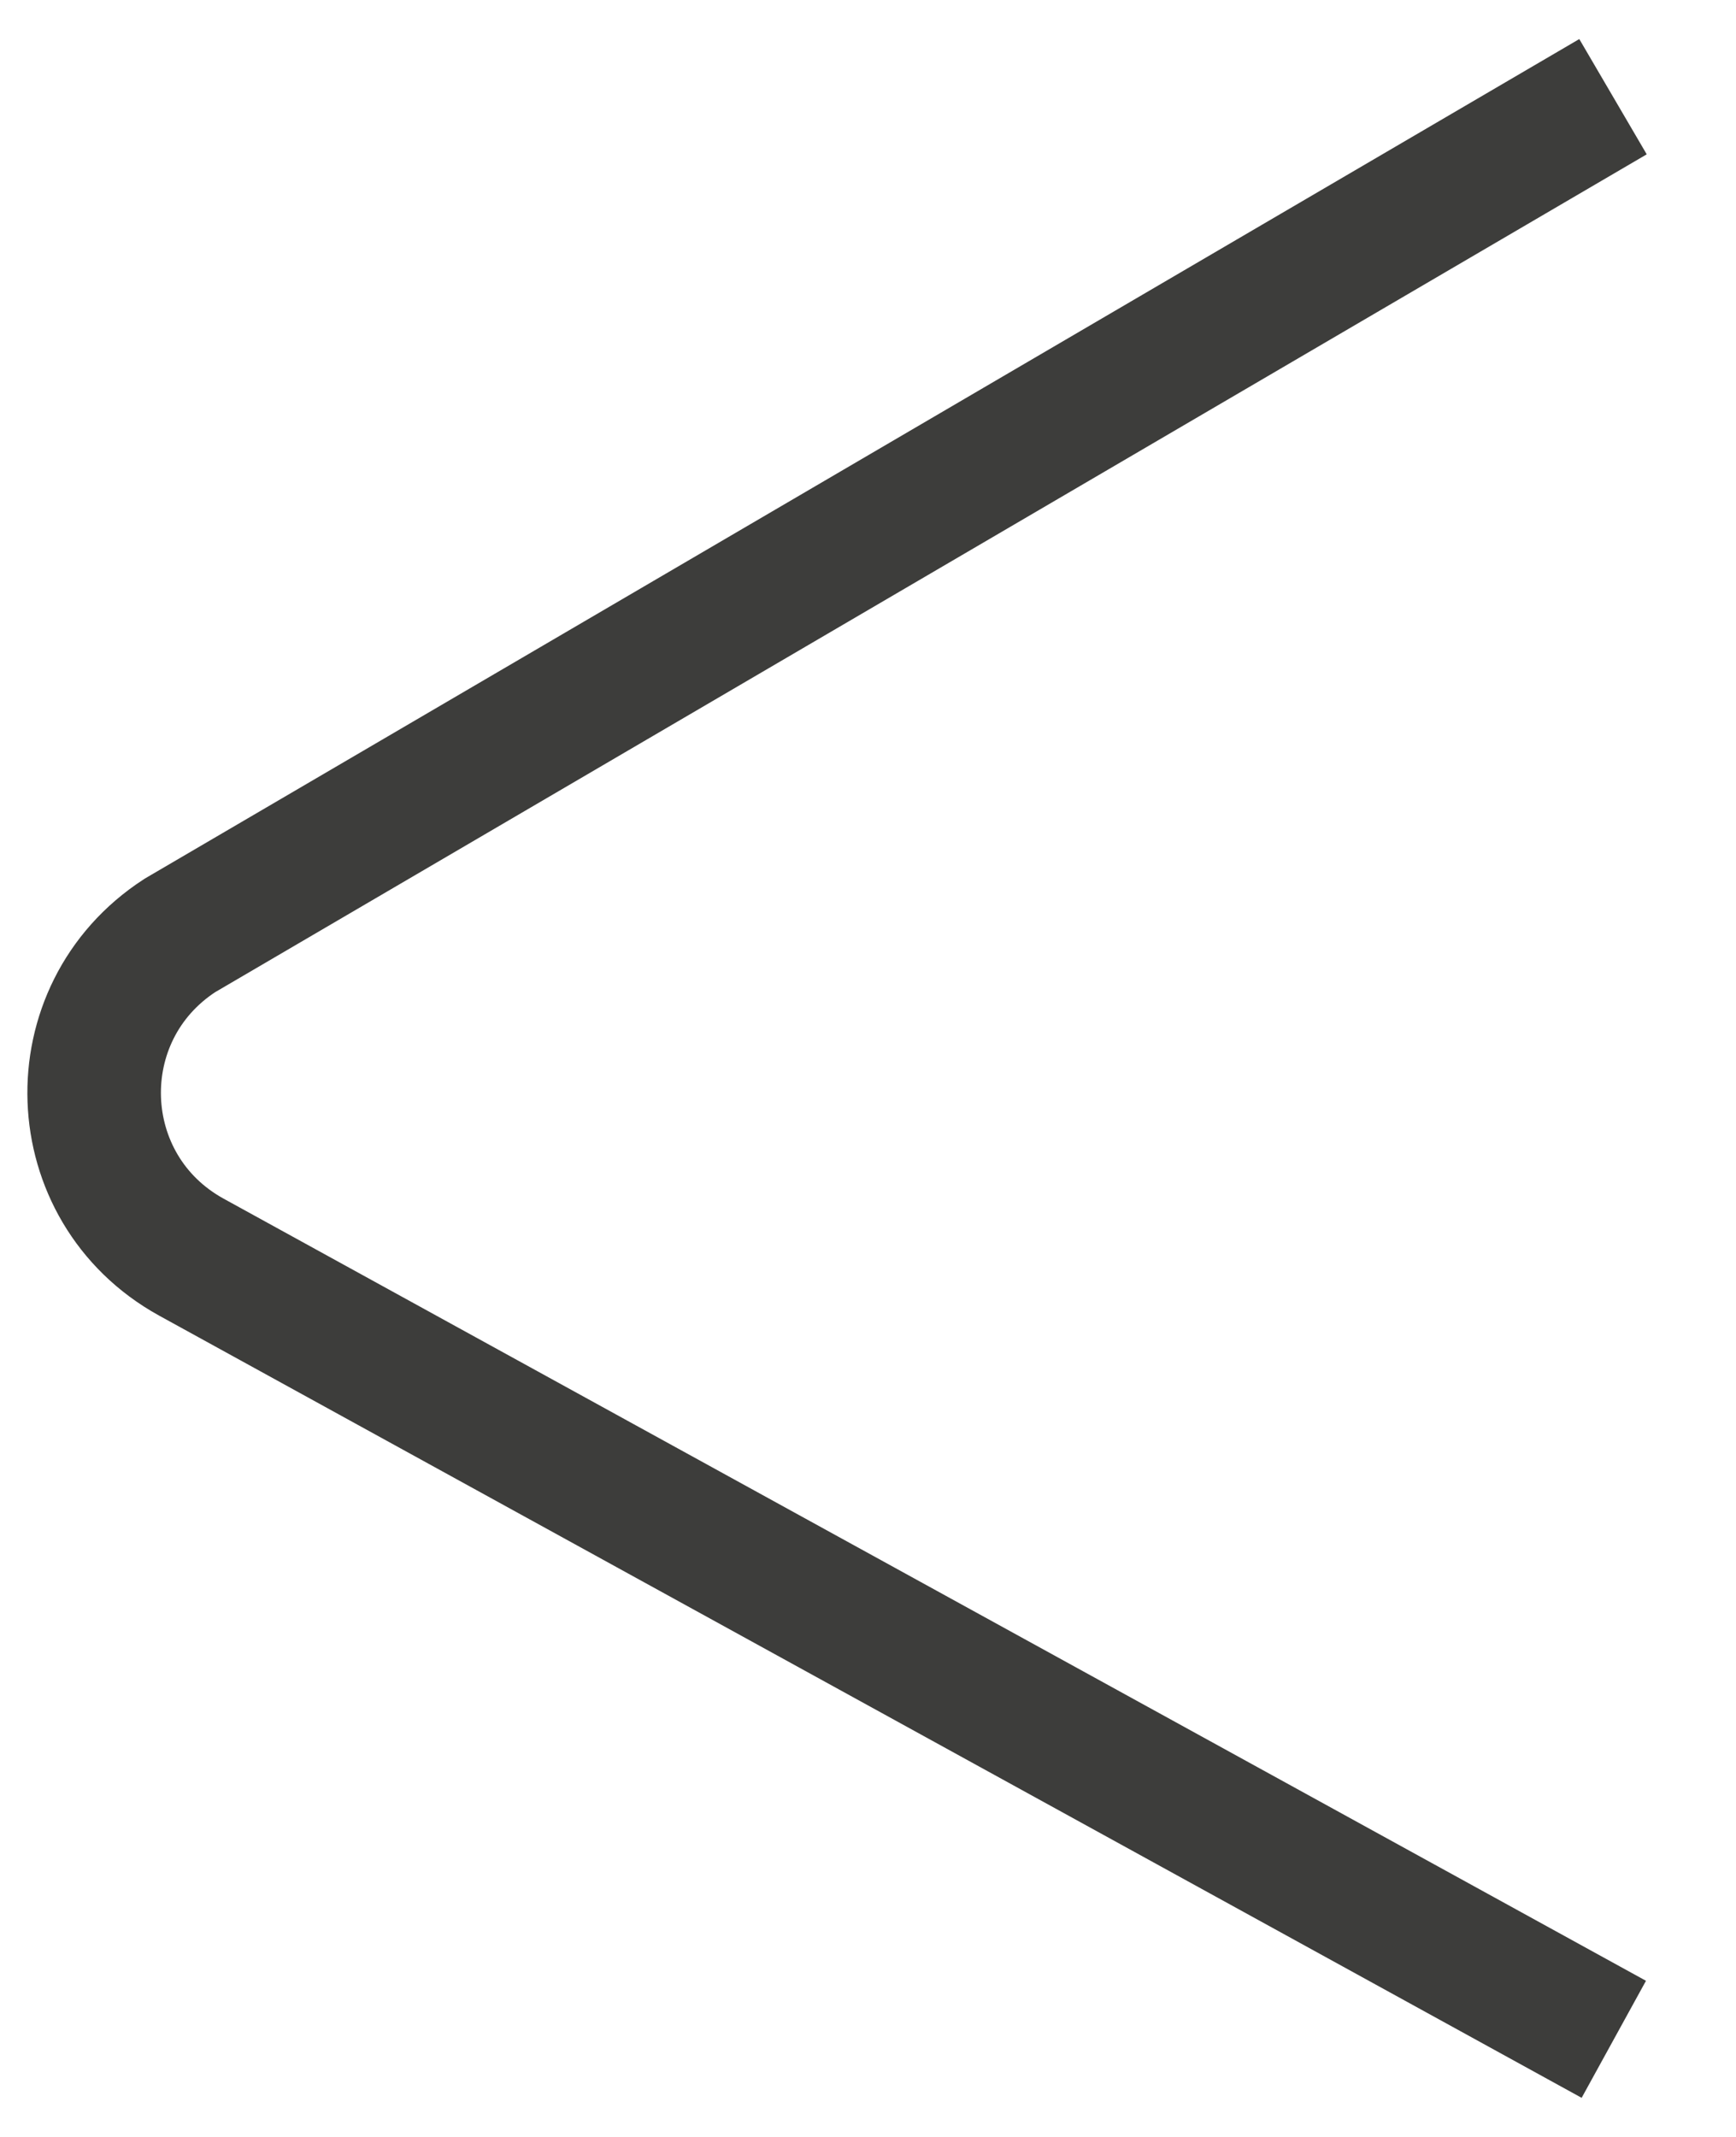 <svg width="13" height="16" viewBox="0 0 13 16" fill="none" xmlns="http://www.w3.org/2000/svg">
<path d="M12.079 0.724L1.347 7.004C0.455 7.583 0.501 8.898 1.432 9.412L12.085 15.269" stroke="#3D3D3B" stroke-miterlimit="10"/>
</svg>
